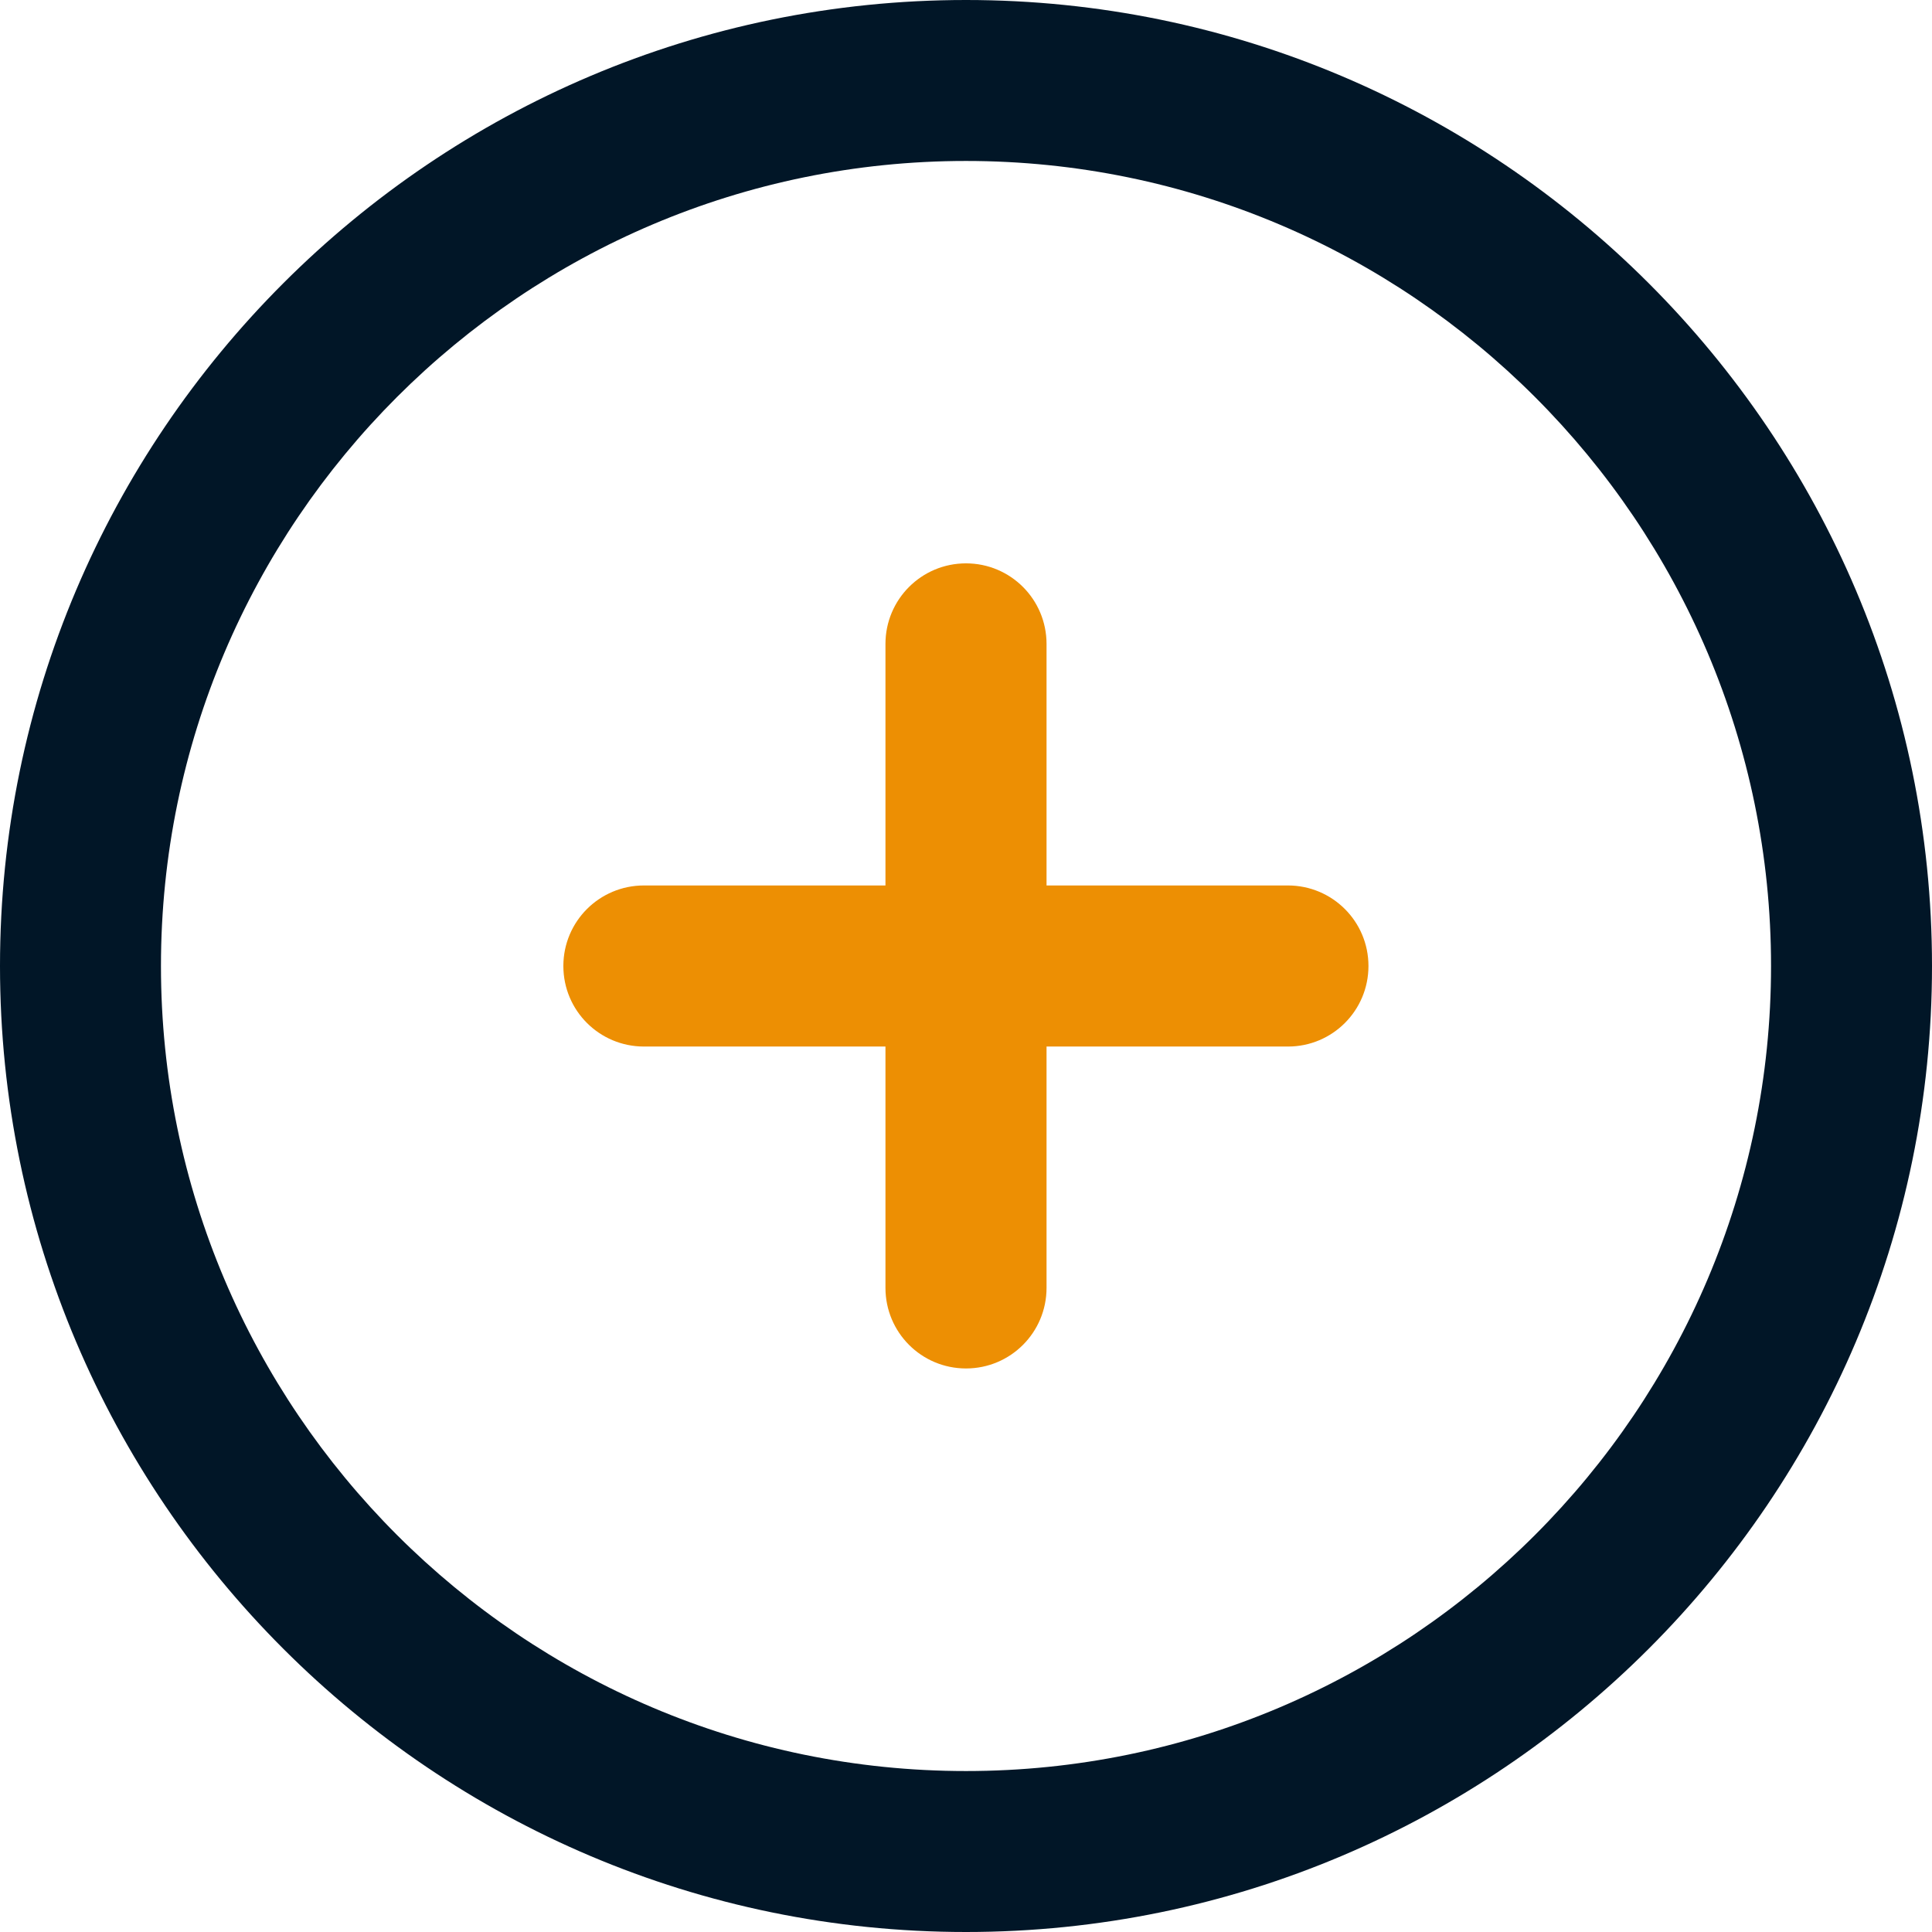 <svg width="32" height="32" viewBox="0 0 32 32" fill="none" xmlns="http://www.w3.org/2000/svg">
<g clip-path="url(#clip0_1_73)">
<path d="M16 32C7.178 32 0 24.822 0 16C0 7.178 7.178 0 16 0C24.822 0 32 7.178 32 16C32 24.822 24.822 32 16 32ZM16 2.666C8.647 2.666 2.666 8.647 2.666 16C2.666 23.353 8.647 29.334 16 29.334C23.353 29.334 29.334 23.353 29.334 16C29.334 8.647 23.353 2.666 16 2.666Z" fill="#011627"/>
<path d="M21.334 17.334H10.666C9.928 17.334 9.331 16.738 9.331 16C9.331 15.262 9.928 14.666 10.666 14.666H21.331C22.069 14.666 22.666 15.262 22.666 16C22.666 16.738 22.069 17.334 21.334 17.334Z" fill="#ED8F03"/>
<path d="M16 22.666C15.262 22.666 14.666 22.069 14.666 21.331V10.666C14.666 9.928 15.262 9.331 16 9.331C16.738 9.331 17.334 9.928 17.334 10.666V21.331C17.334 22.069 16.738 22.666 16 22.666Z" fill="#ED8F03"/>
</g>
<defs>
<clipPath id="clip0_1_73">
<rect width="32" height="32" fill="white"/>
</clipPath>
</defs>
</svg>
